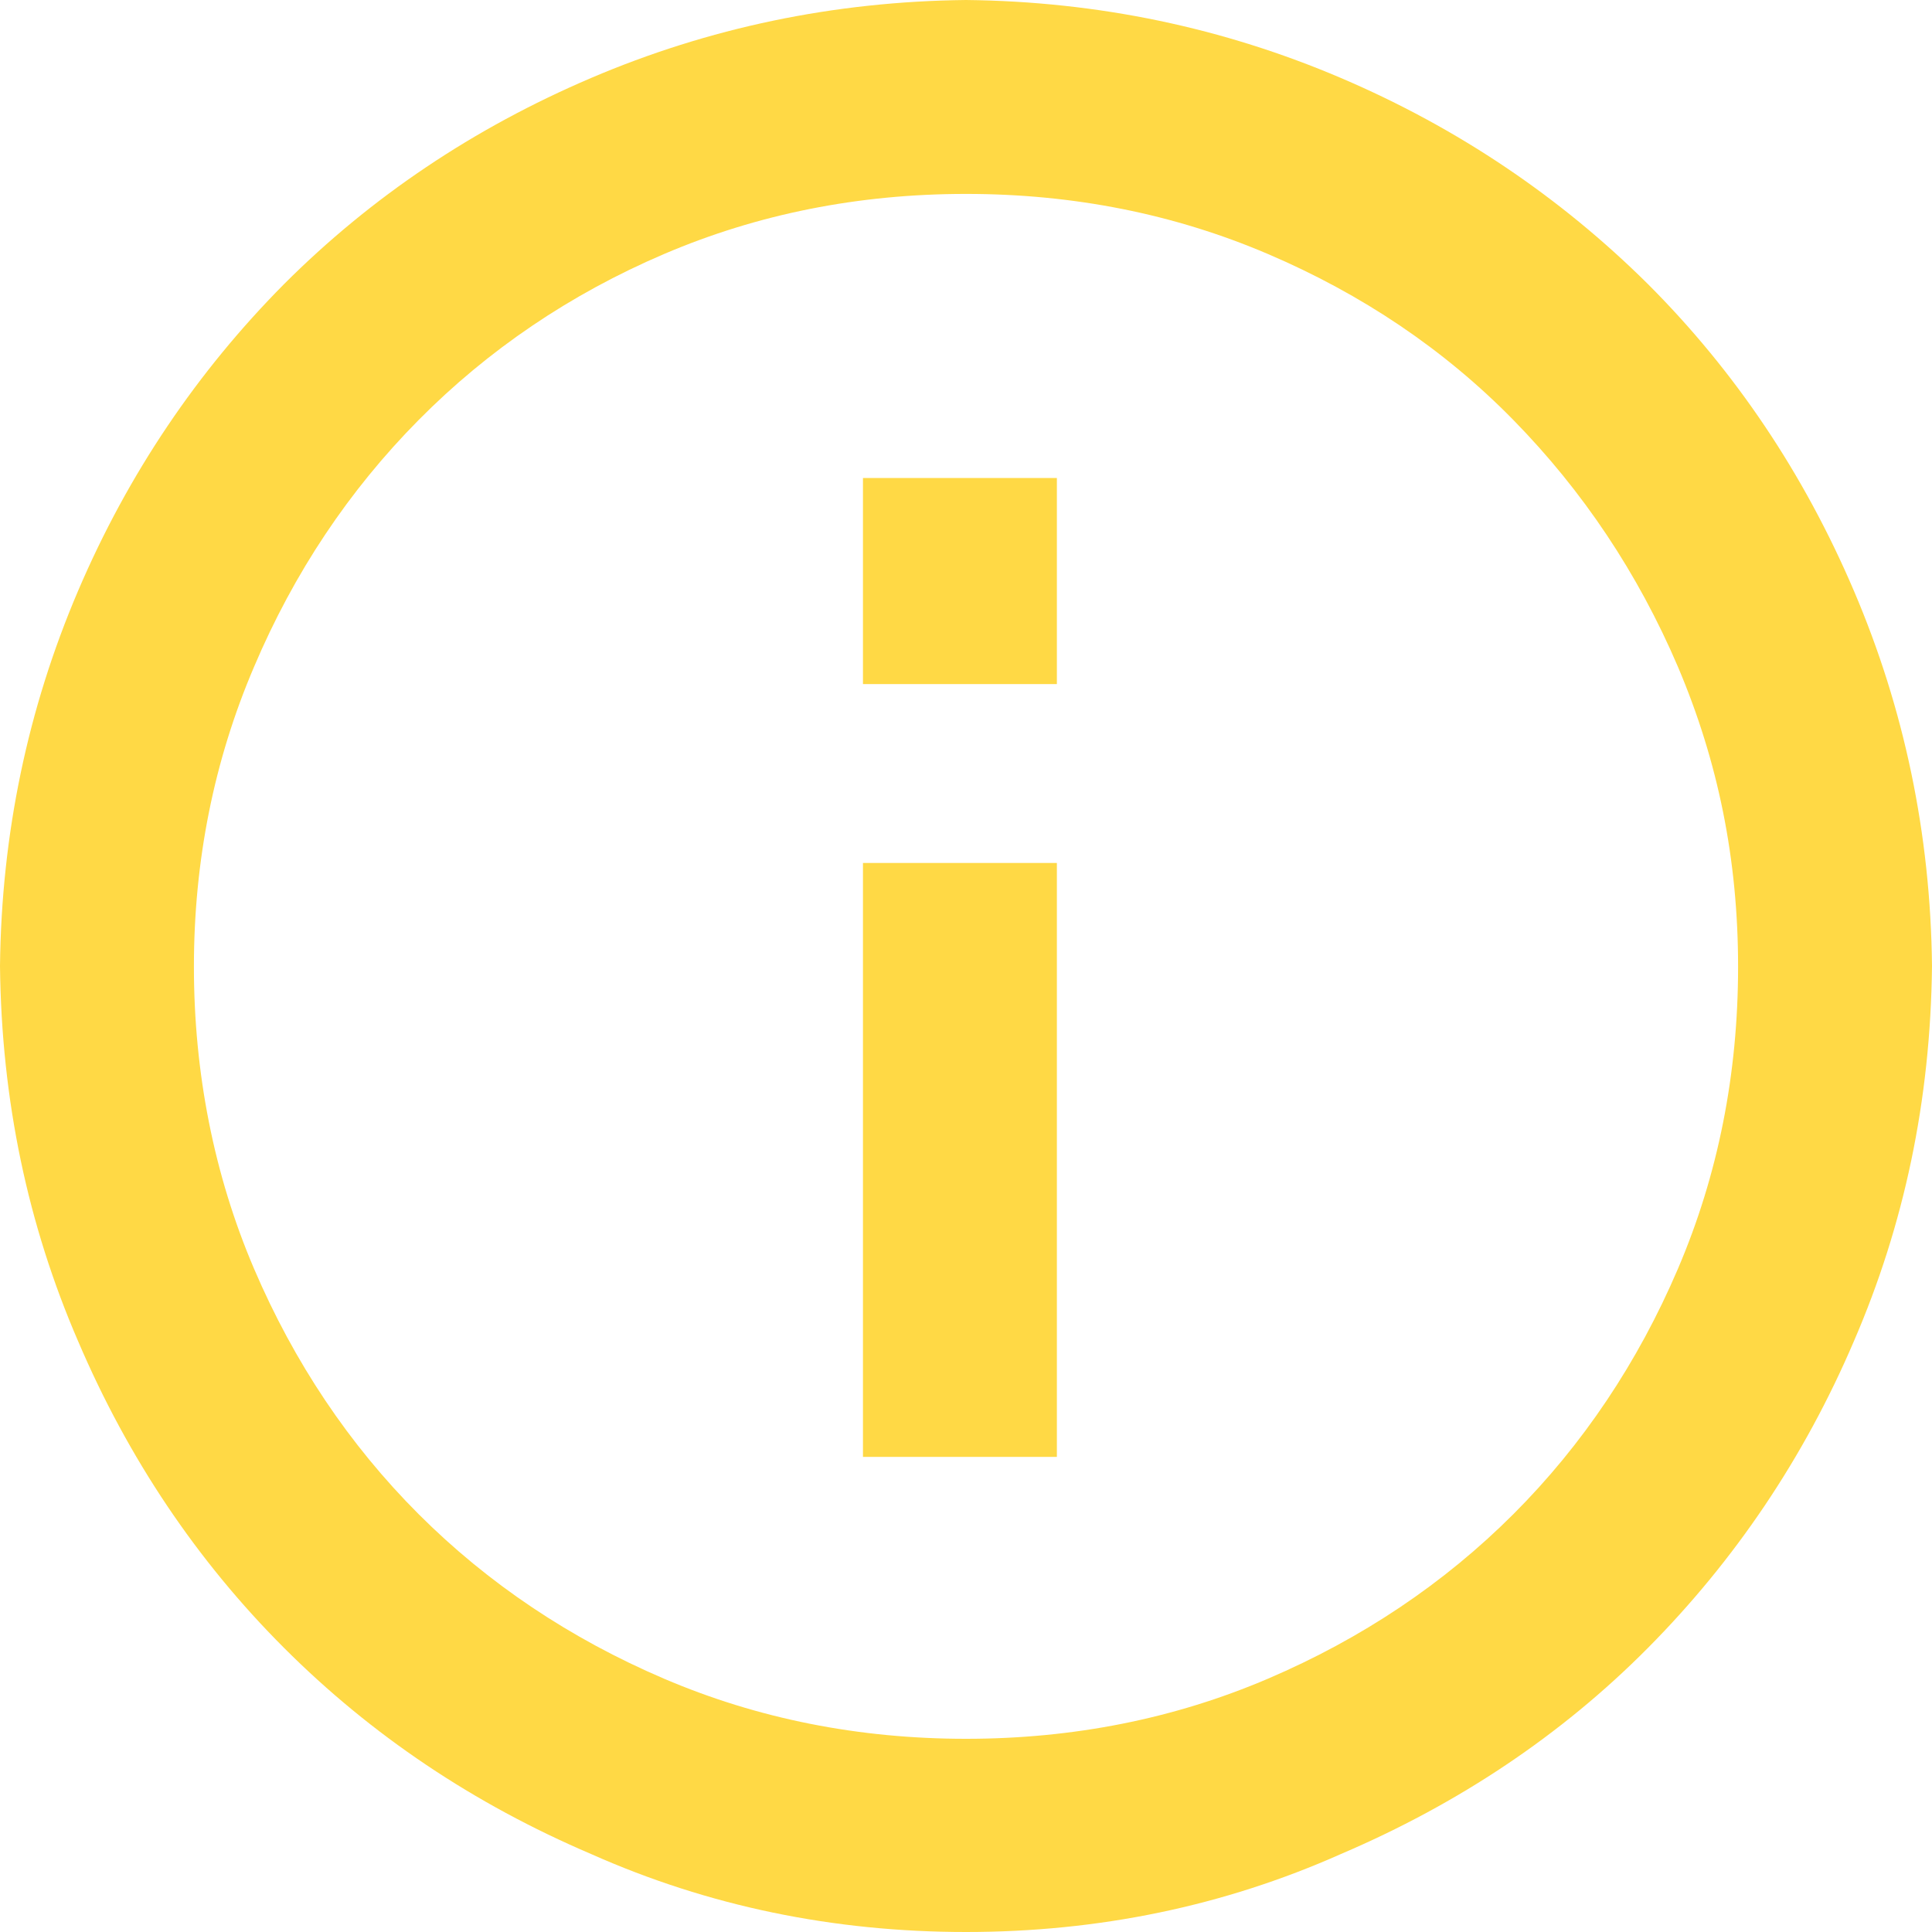 <svg width="27" height="27" viewBox="0 0 27 27" fill="none" xmlns="http://www.w3.org/2000/svg">
<path d="M13.5 0C15.35 0.02 17.1 0.39 18.74 1.09C20.38 1.79 21.81 2.76 23.03 3.97C24.25 5.19 25.21 6.62 25.91 8.26C26.61 9.9 26.98 11.65 27 13.5C26.98 15.38 26.61 17.12 25.91 18.74C25.21 20.38 24.24 21.81 23.03 23.03C21.82 24.25 20.38 25.21 18.74 25.91C17.1 26.64 15.35 27 13.5 27C11.65 27 9.9 26.64 8.26 25.91C6.62 25.21 5.19 24.25 3.97 23.03C2.75 21.81 1.79 20.38 1.09 18.74C0.39 17.12 0.02 15.38 0 13.5C0.02 11.65 0.39 9.9 1.09 8.26C1.79 6.62 2.76 5.19 3.97 3.97C5.19 2.75 6.62 1.79 8.26 1.09C9.9 0.39 11.65 0.02 13.5 0ZM13.5 24.3C15 24.3 16.41 24.02 17.72 23.46C19.03 22.9 20.18 22.13 21.15 21.16C22.12 20.19 22.89 19.04 23.45 17.73C24.01 16.42 24.29 15.01 24.29 13.51C24.29 12.01 24.01 10.64 23.45 9.32C22.89 8.01 22.12 6.86 21.15 5.87C20.18 4.88 19.03 4.11 17.72 3.55C16.41 2.99 15 2.71 13.5 2.71C12 2.71 10.59 2.99 9.28 3.55C7.97 4.11 6.82 4.89 5.85 5.87C4.88 6.85 4.11 8 3.55 9.32C2.99 10.63 2.71 12.03 2.71 13.51C2.71 14.99 2.99 16.42 3.55 17.73C4.11 19.04 4.88 20.19 5.85 21.16C6.82 22.13 7.97 22.9 9.28 23.46C10.59 24.02 12 24.3 13.5 24.3ZM12.06 6.68H14.77V9.56H12.06V6.68ZM12.06 12.06H14.77V20.36H12.06V12.06Z" fill="#FFD945"/>
</svg>
